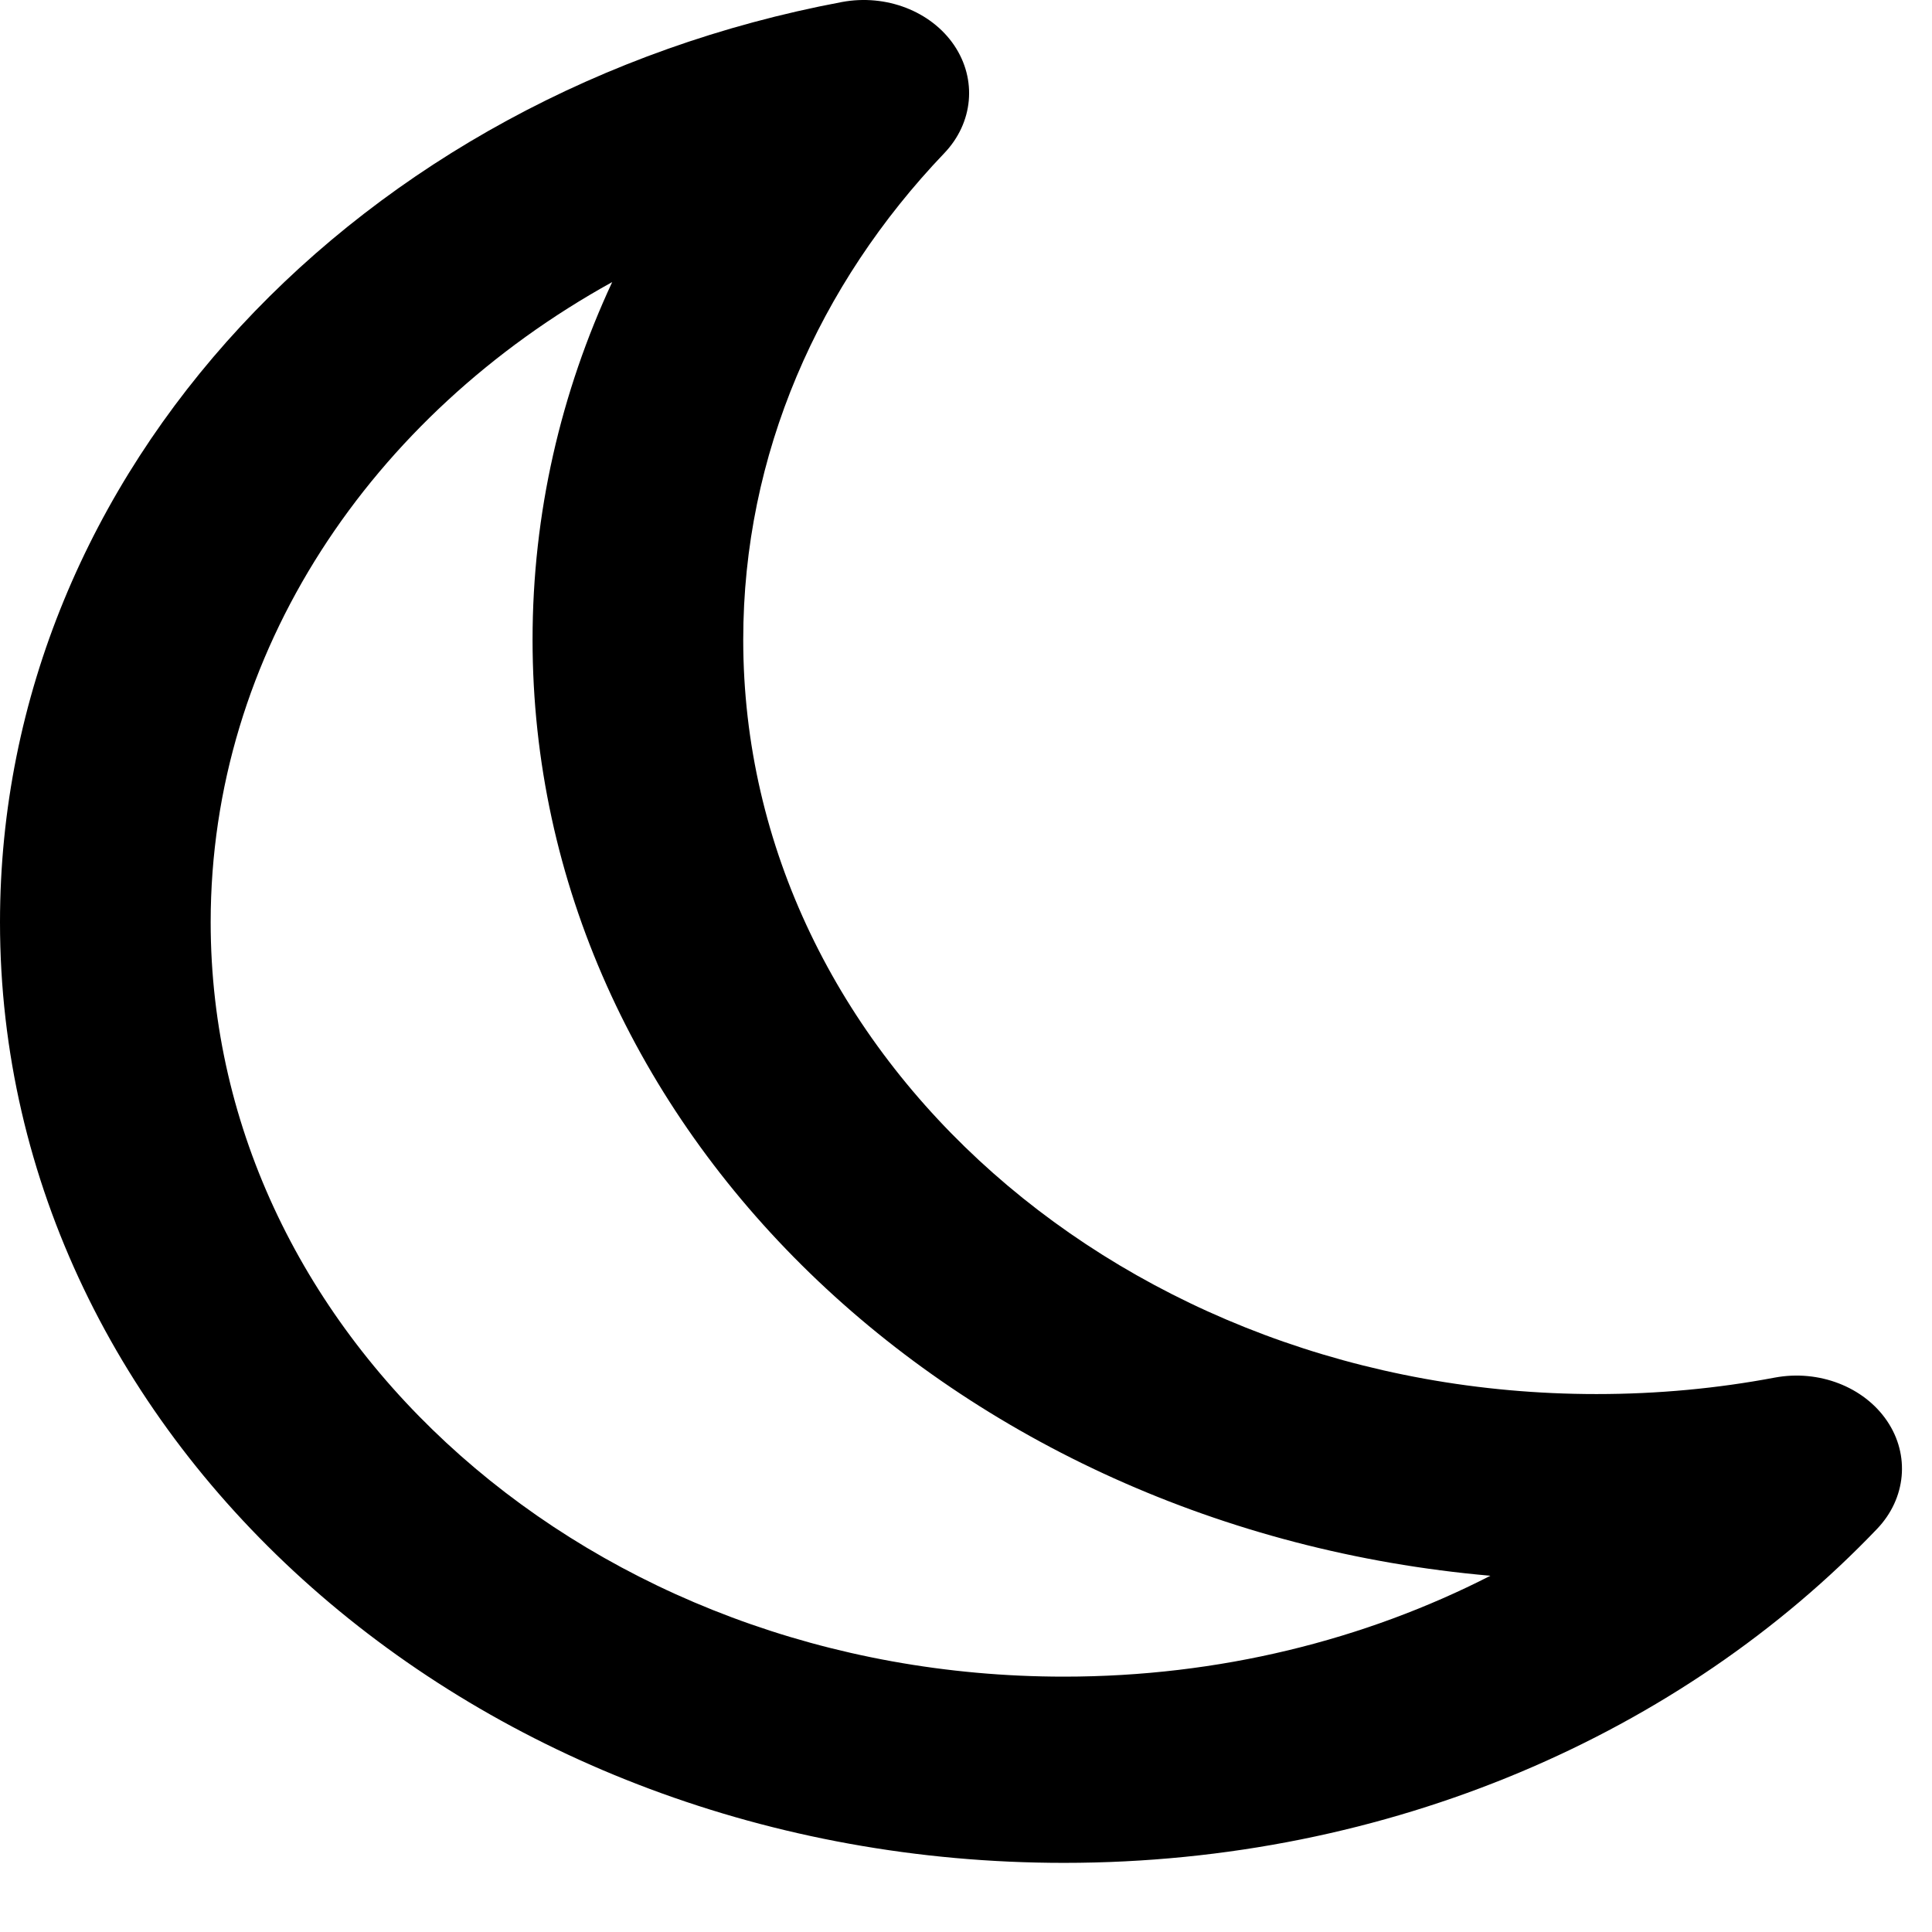 <svg width="23" height="23" viewBox="0 0 23 23" fill="none" xmlns="http://www.w3.org/2000/svg">
<path fill-rule="evenodd" clip-rule="evenodd" d="M11.359 0.539C11.634 0.946 11.587 1.462 11.241 1.824C9.747 3.388 8.848 5.408 8.848 7.615C8.848 12.575 13.396 16.596 19.006 16.596C19.735 16.596 20.445 16.529 21.128 16.4C21.652 16.302 22.189 16.509 22.465 16.916C22.74 17.322 22.692 17.838 22.347 18.2C20.025 20.631 16.549 22.177 12.666 22.177C5.671 22.177 0 17.164 0 10.979C0 5.594 4.296 1.1 10.023 0.024C10.547 -0.074 11.084 0.133 11.359 0.539ZM7.288 3.358C4.417 4.945 2.508 7.766 2.508 10.979C2.508 15.939 7.056 19.96 12.666 19.96C14.515 19.96 16.249 19.523 17.743 18.759C11.341 18.199 6.34 13.424 6.34 7.615C6.34 6.109 6.677 4.671 7.288 3.358Z" fill="black"/>
</svg>
